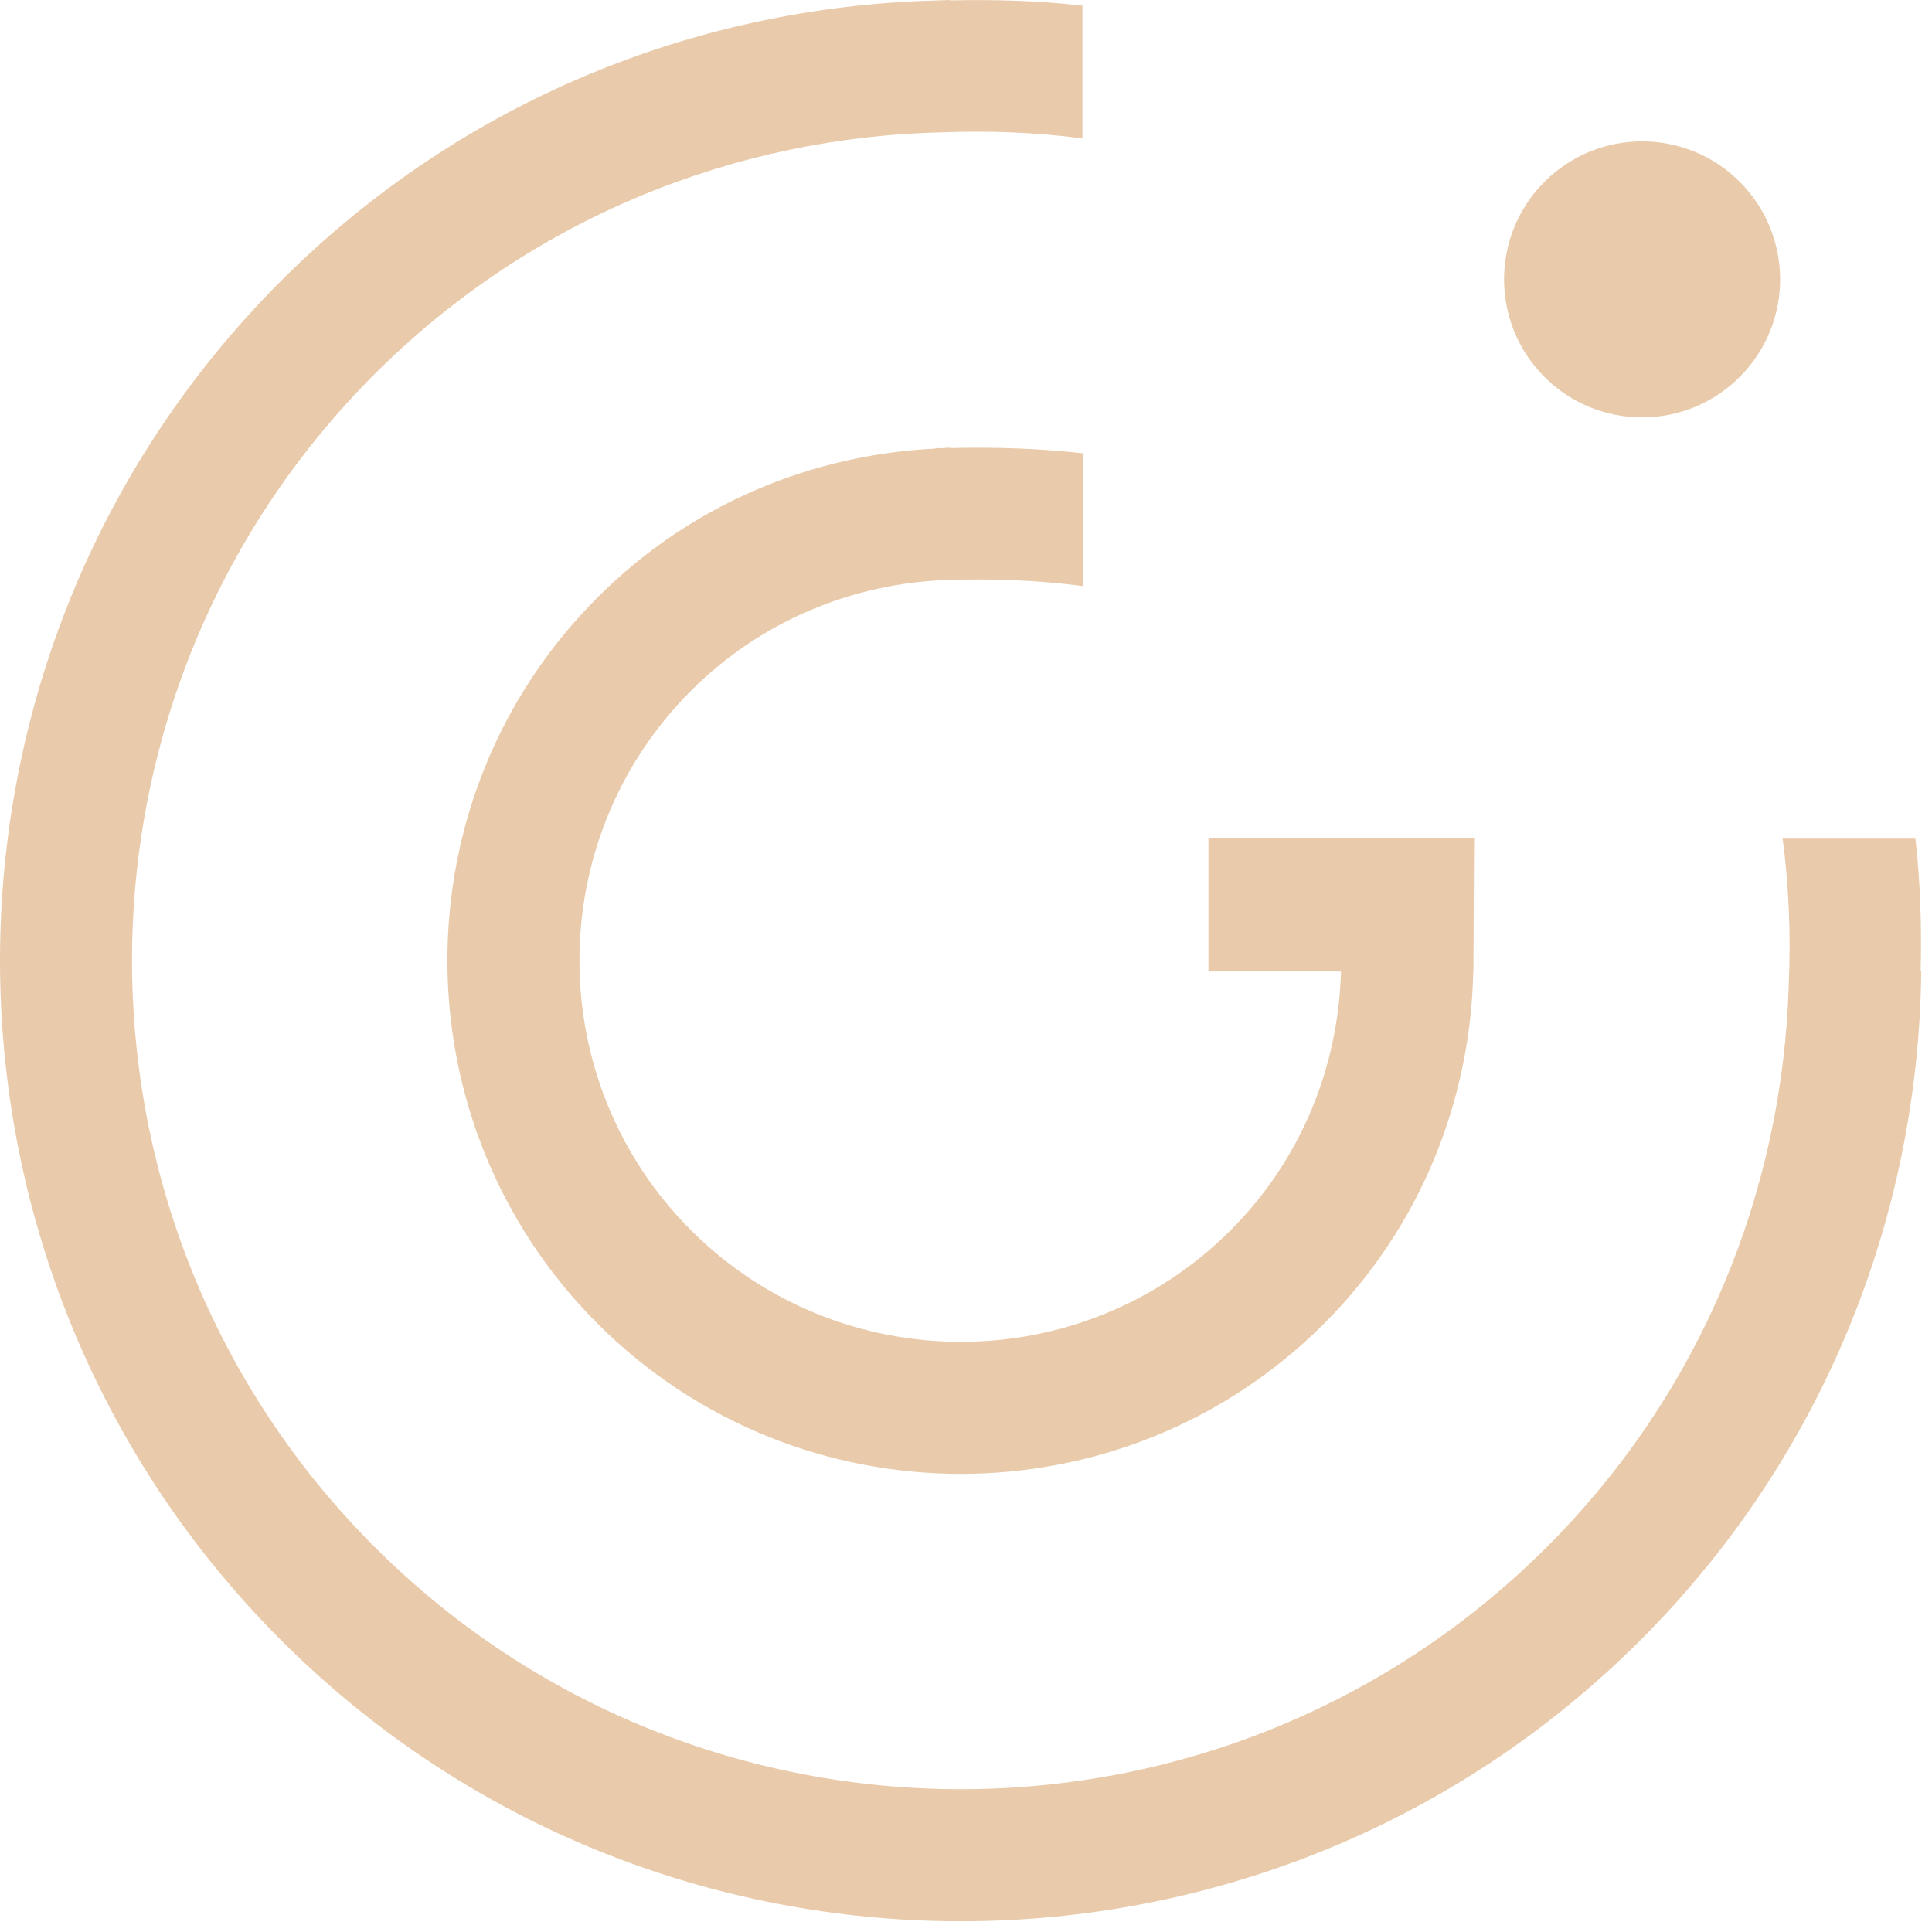 <svg width="78" height="78" viewBox="0 0 78 78" fill="none" xmlns="http://www.w3.org/2000/svg">
<path d="M70.236 15.22C68.06 17.396 64.531 17.396 62.355 15.22C60.179 13.044 60.179 9.515 62.355 7.339C64.531 5.163 68.06 5.163 70.236 7.339C72.412 9.515 72.412 13.044 70.236 15.22Z" fill="#E9CBAB"/>
<path d="M77.566 39.21H77.542C77.586 37.421 77.533 35.633 77.331 33.858H71.971C72.227 35.802 72.303 37.77 72.217 39.736C71.982 47.985 68.739 56.165 62.458 62.448C49.406 75.498 28.17 75.498 15.119 62.448C2.067 49.396 2.067 28.161 15.119 15.109C21.458 8.77 29.729 5.524 38.053 5.342C39.942 5.272 41.831 5.342 43.701 5.588V0.228C41.929 0.028 40.143 -0.027 38.357 0.017V-0C38.181 0.002 38.006 0.014 37.831 0.018C37.799 0.02 37.766 0.017 37.734 0.018V0.022C28.151 0.28 18.646 4.04 11.349 11.338C-3.782 26.469 -3.783 51.088 11.347 66.218C26.478 81.349 51.098 81.349 66.229 66.218C73.685 58.762 77.458 49.004 77.566 39.21Z" fill="#E9CBAB"/>
<path d="M59.48 39.233H59.486L59.513 33.822H48.788V39.222H54.139C54.035 43.017 52.572 46.779 49.682 49.67C43.677 55.675 33.904 55.675 27.898 49.669C21.892 43.663 21.893 33.892 27.898 27.886C30.741 25.044 34.426 23.569 38.158 23.417C40.021 23.352 41.885 23.421 43.729 23.662V18.303C41.948 18.101 40.153 18.046 38.357 18.091V18.072C38.249 18.074 38.142 18.089 38.035 18.093C37.944 18.096 37.853 18.09 37.763 18.094V18.111C32.8 18.354 27.908 20.333 24.127 24.116C16.041 32.2 16.041 45.355 24.127 53.441C32.212 61.526 45.368 61.526 53.453 53.441C57.38 49.514 59.37 44.39 59.48 39.233Z" fill="#E9CBAB"/>
</svg>
